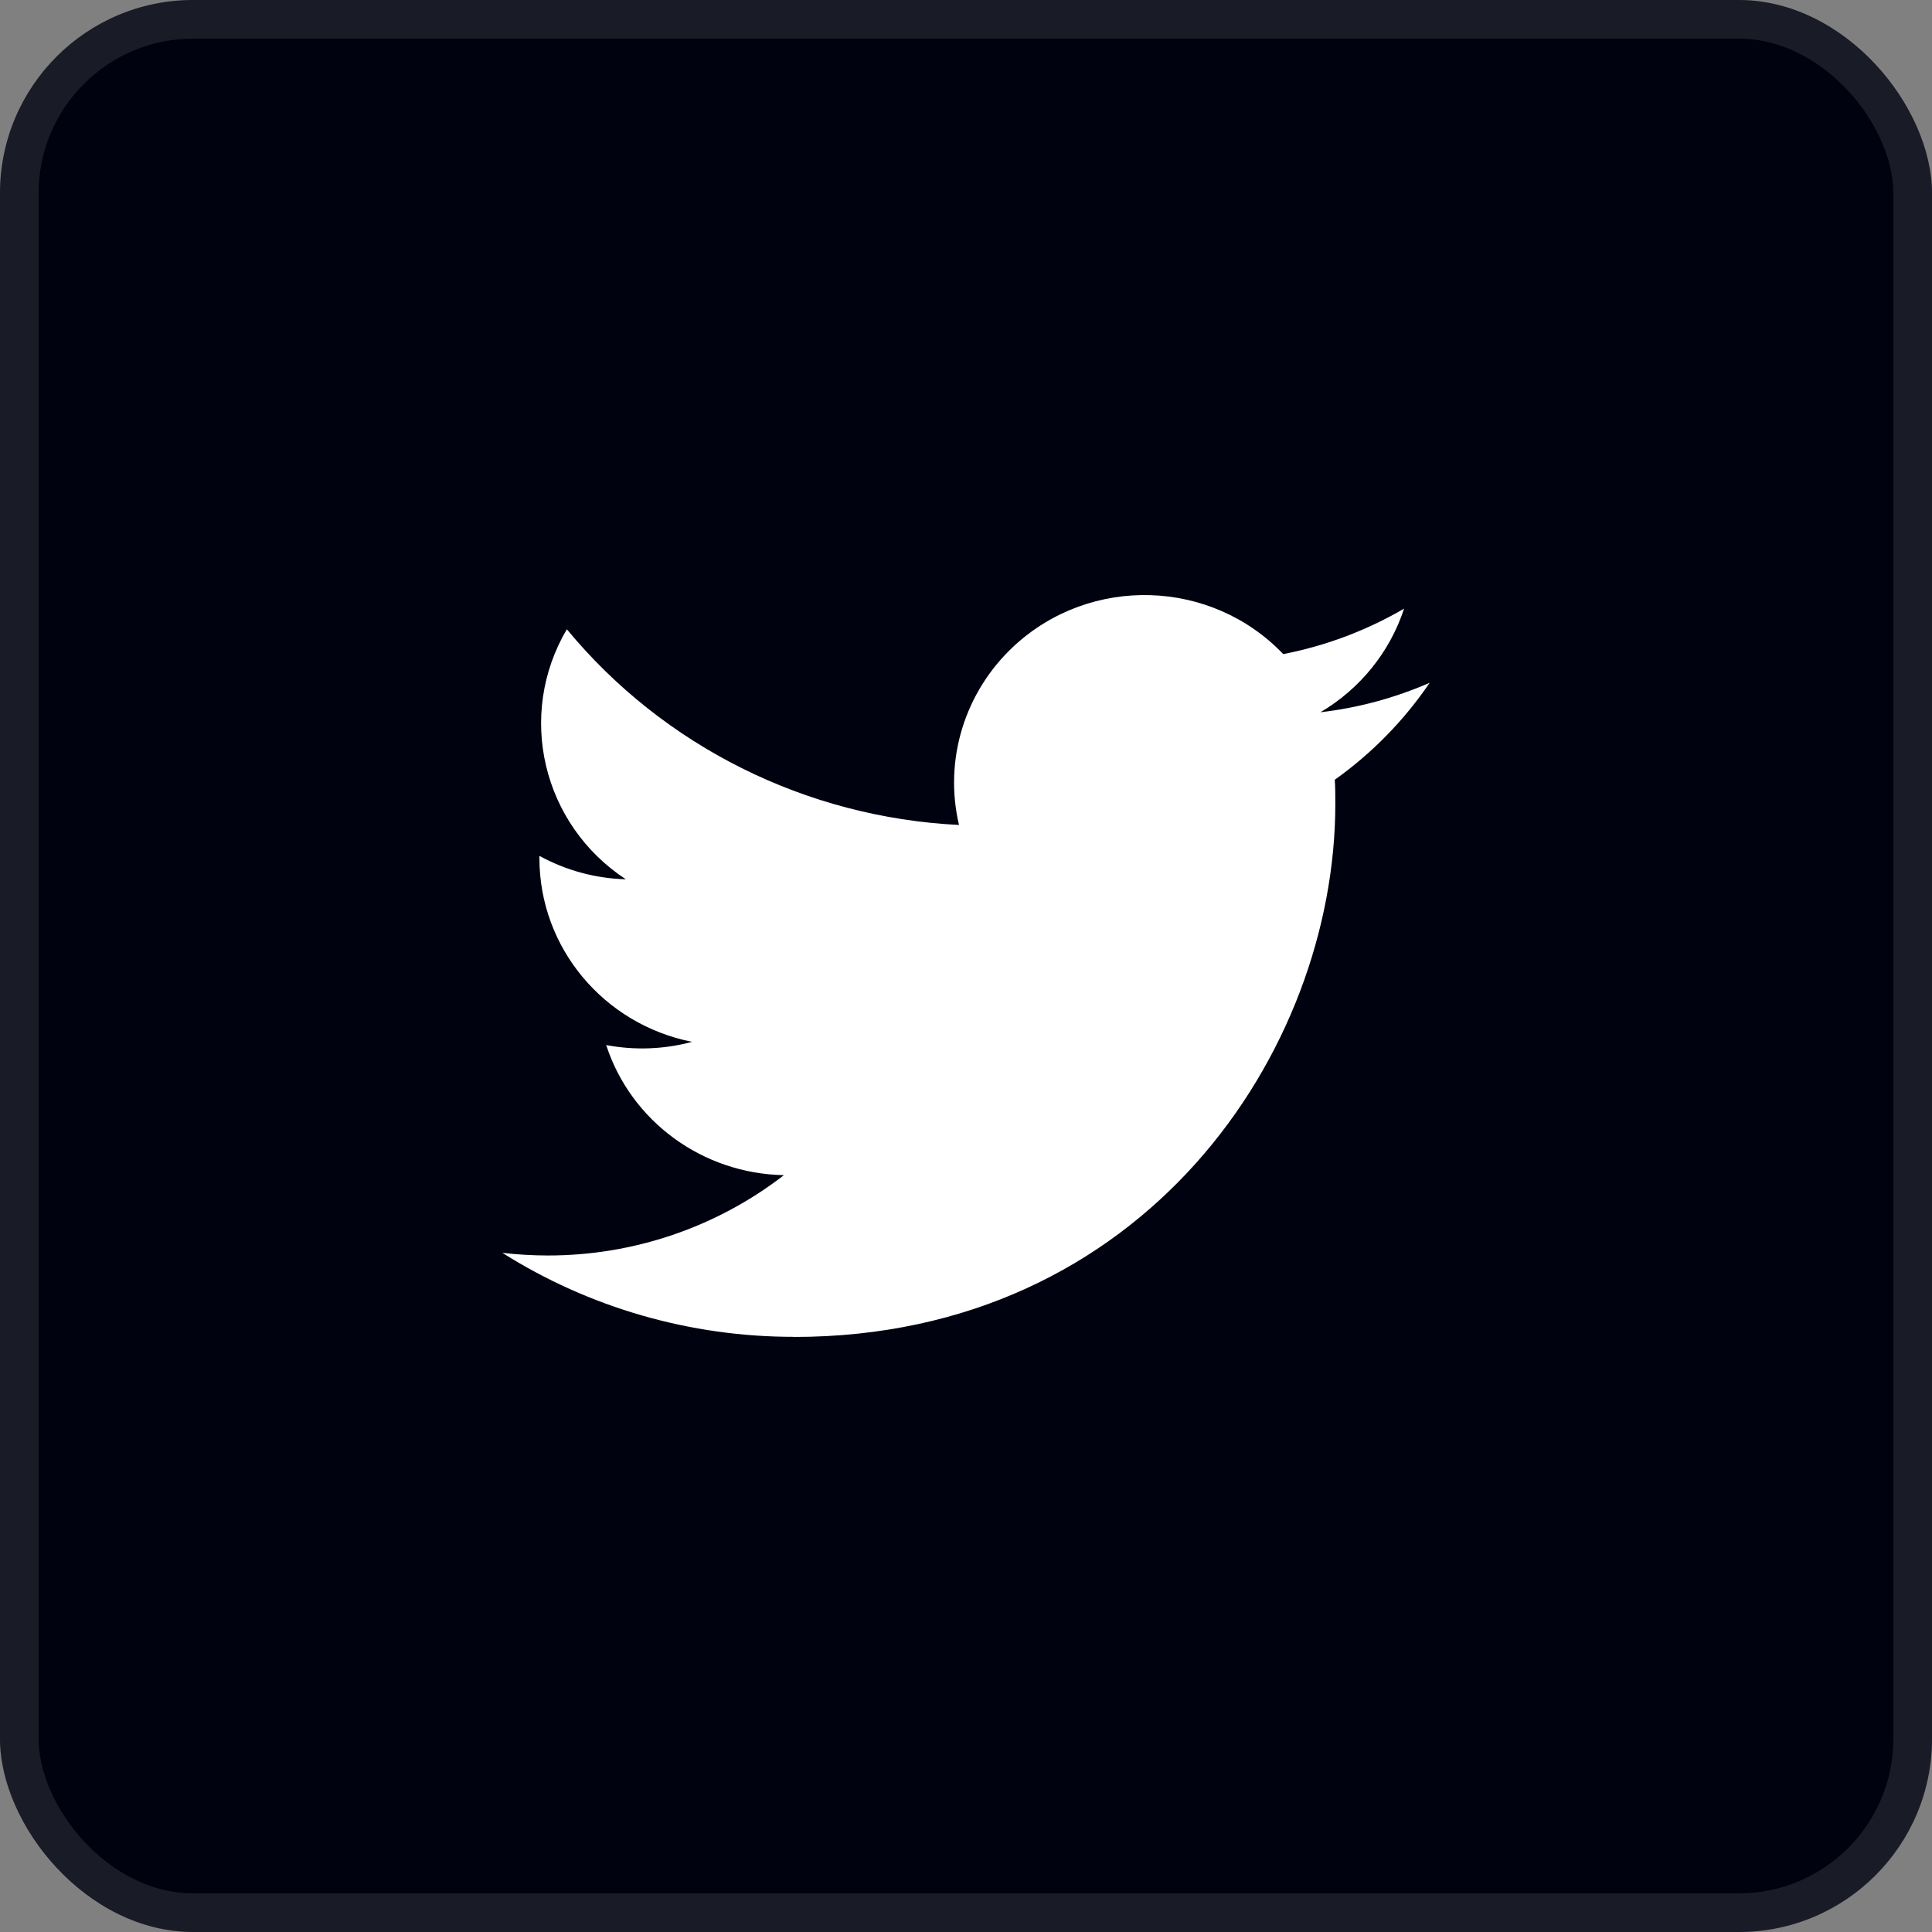 <svg width="50" height="50" viewBox="0 0 50 50" fill="none" xmlns="http://www.w3.org/2000/svg">
<rect x="0" y="0" width="50" height="50" fill="#808080" stroke="none"/>
<rect width="50" height="50" rx="5" fill="#00020F"/>
<rect x="0.5" y="0.5" width="49" height="49" rx="4.5" stroke="white" stroke-opacity="0.1"/>
<path fill-rule="evenodd" clip-rule="evenodd" d="M20.548 34.6C29.604 34.6 34.558 27.212 34.558 20.807C34.558 20.596 34.558 20.388 34.544 20.18C35.507 19.494 36.339 18.644 37 17.67C36.102 18.062 35.148 18.32 34.173 18.433C35.2 17.827 35.969 16.875 36.338 15.751C35.37 16.316 34.313 16.714 33.21 16.928C31.346 14.976 28.227 14.882 26.243 16.718C24.965 17.902 24.422 19.667 24.819 21.35C20.86 21.154 17.171 19.314 14.67 16.285C13.364 18.501 14.032 21.334 16.196 22.756C15.412 22.734 14.645 22.526 13.96 22.15V22.212C13.961 24.519 15.614 26.506 17.91 26.963C17.186 27.158 16.425 27.186 15.688 27.046C16.332 29.021 18.182 30.374 20.288 30.413C18.544 31.762 16.39 32.495 14.172 32.492C13.781 32.491 13.39 32.469 13 32.423C15.252 33.845 17.872 34.6 20.548 34.597" fill="white"/>
</svg>
